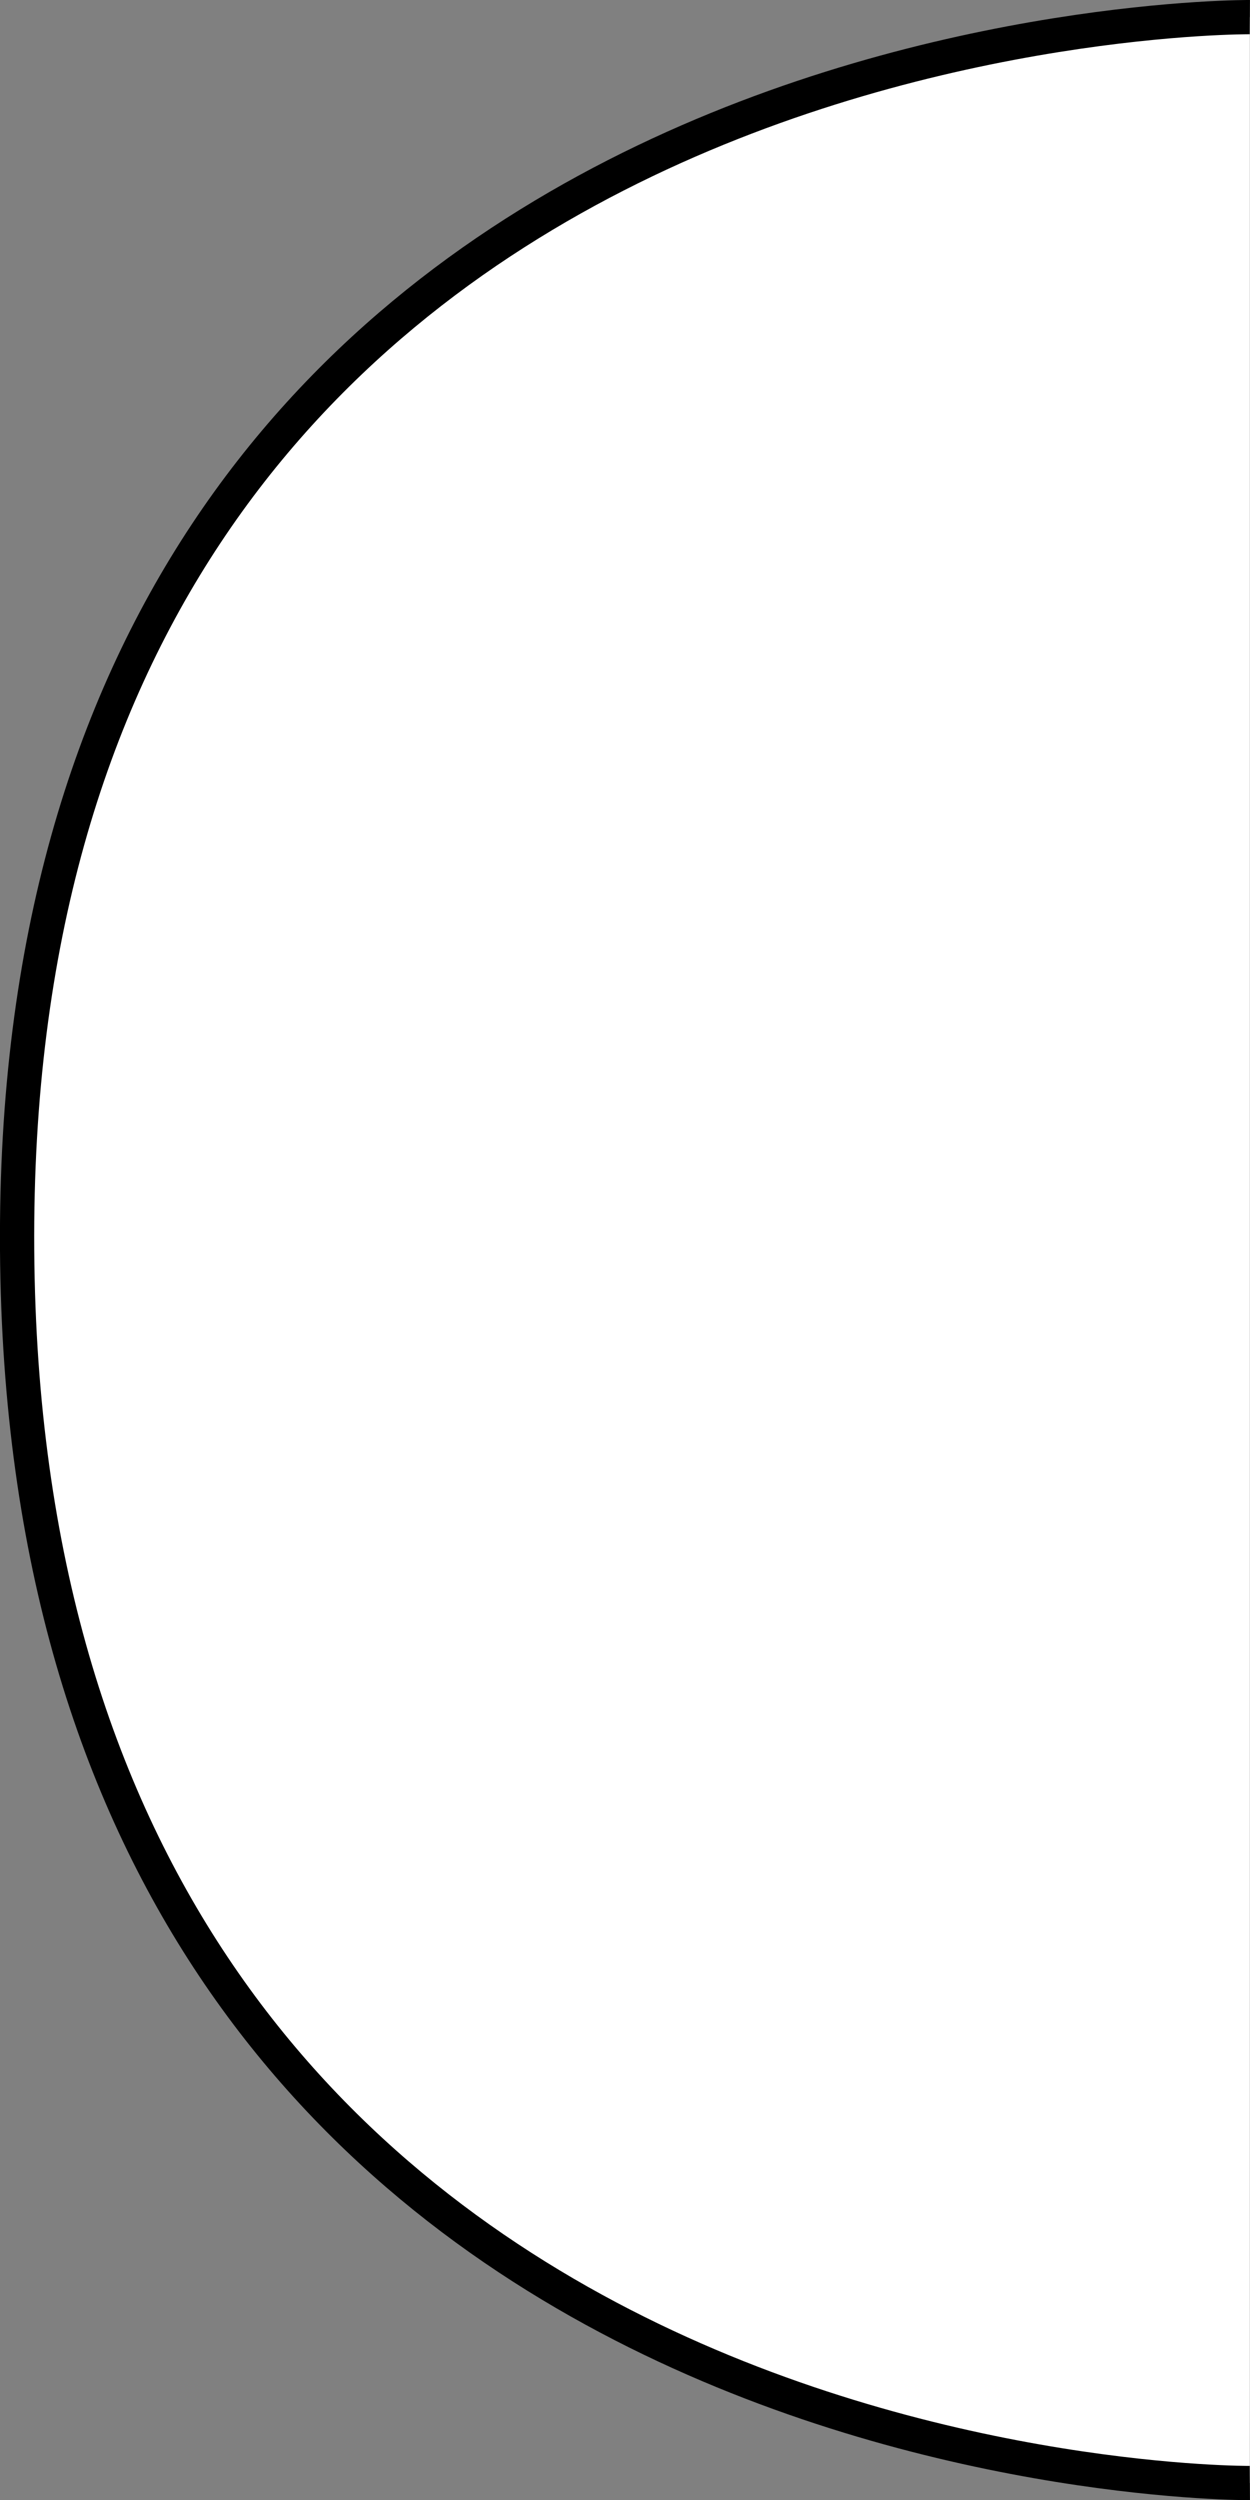 <svg xmlns="http://www.w3.org/2000/svg" viewBox="0 0 73.01 146"><rect x="0" y="0" width="73.01" height="146" fill="#808080" stroke="none"/><g id="e5ddaada-e82a-4f3a-bc11-80f67638bfe9" data-name="Layer 2"><g id="f389793b-57a5-423e-86f0-9480e5122a50" data-name="Layer 1"><path d="M73,1S.5.5,1,73s72,72,72,72" fill="#fff" stroke="#000" stroke-miterlimit="10" stroke-width="2"/></g></g></svg>
